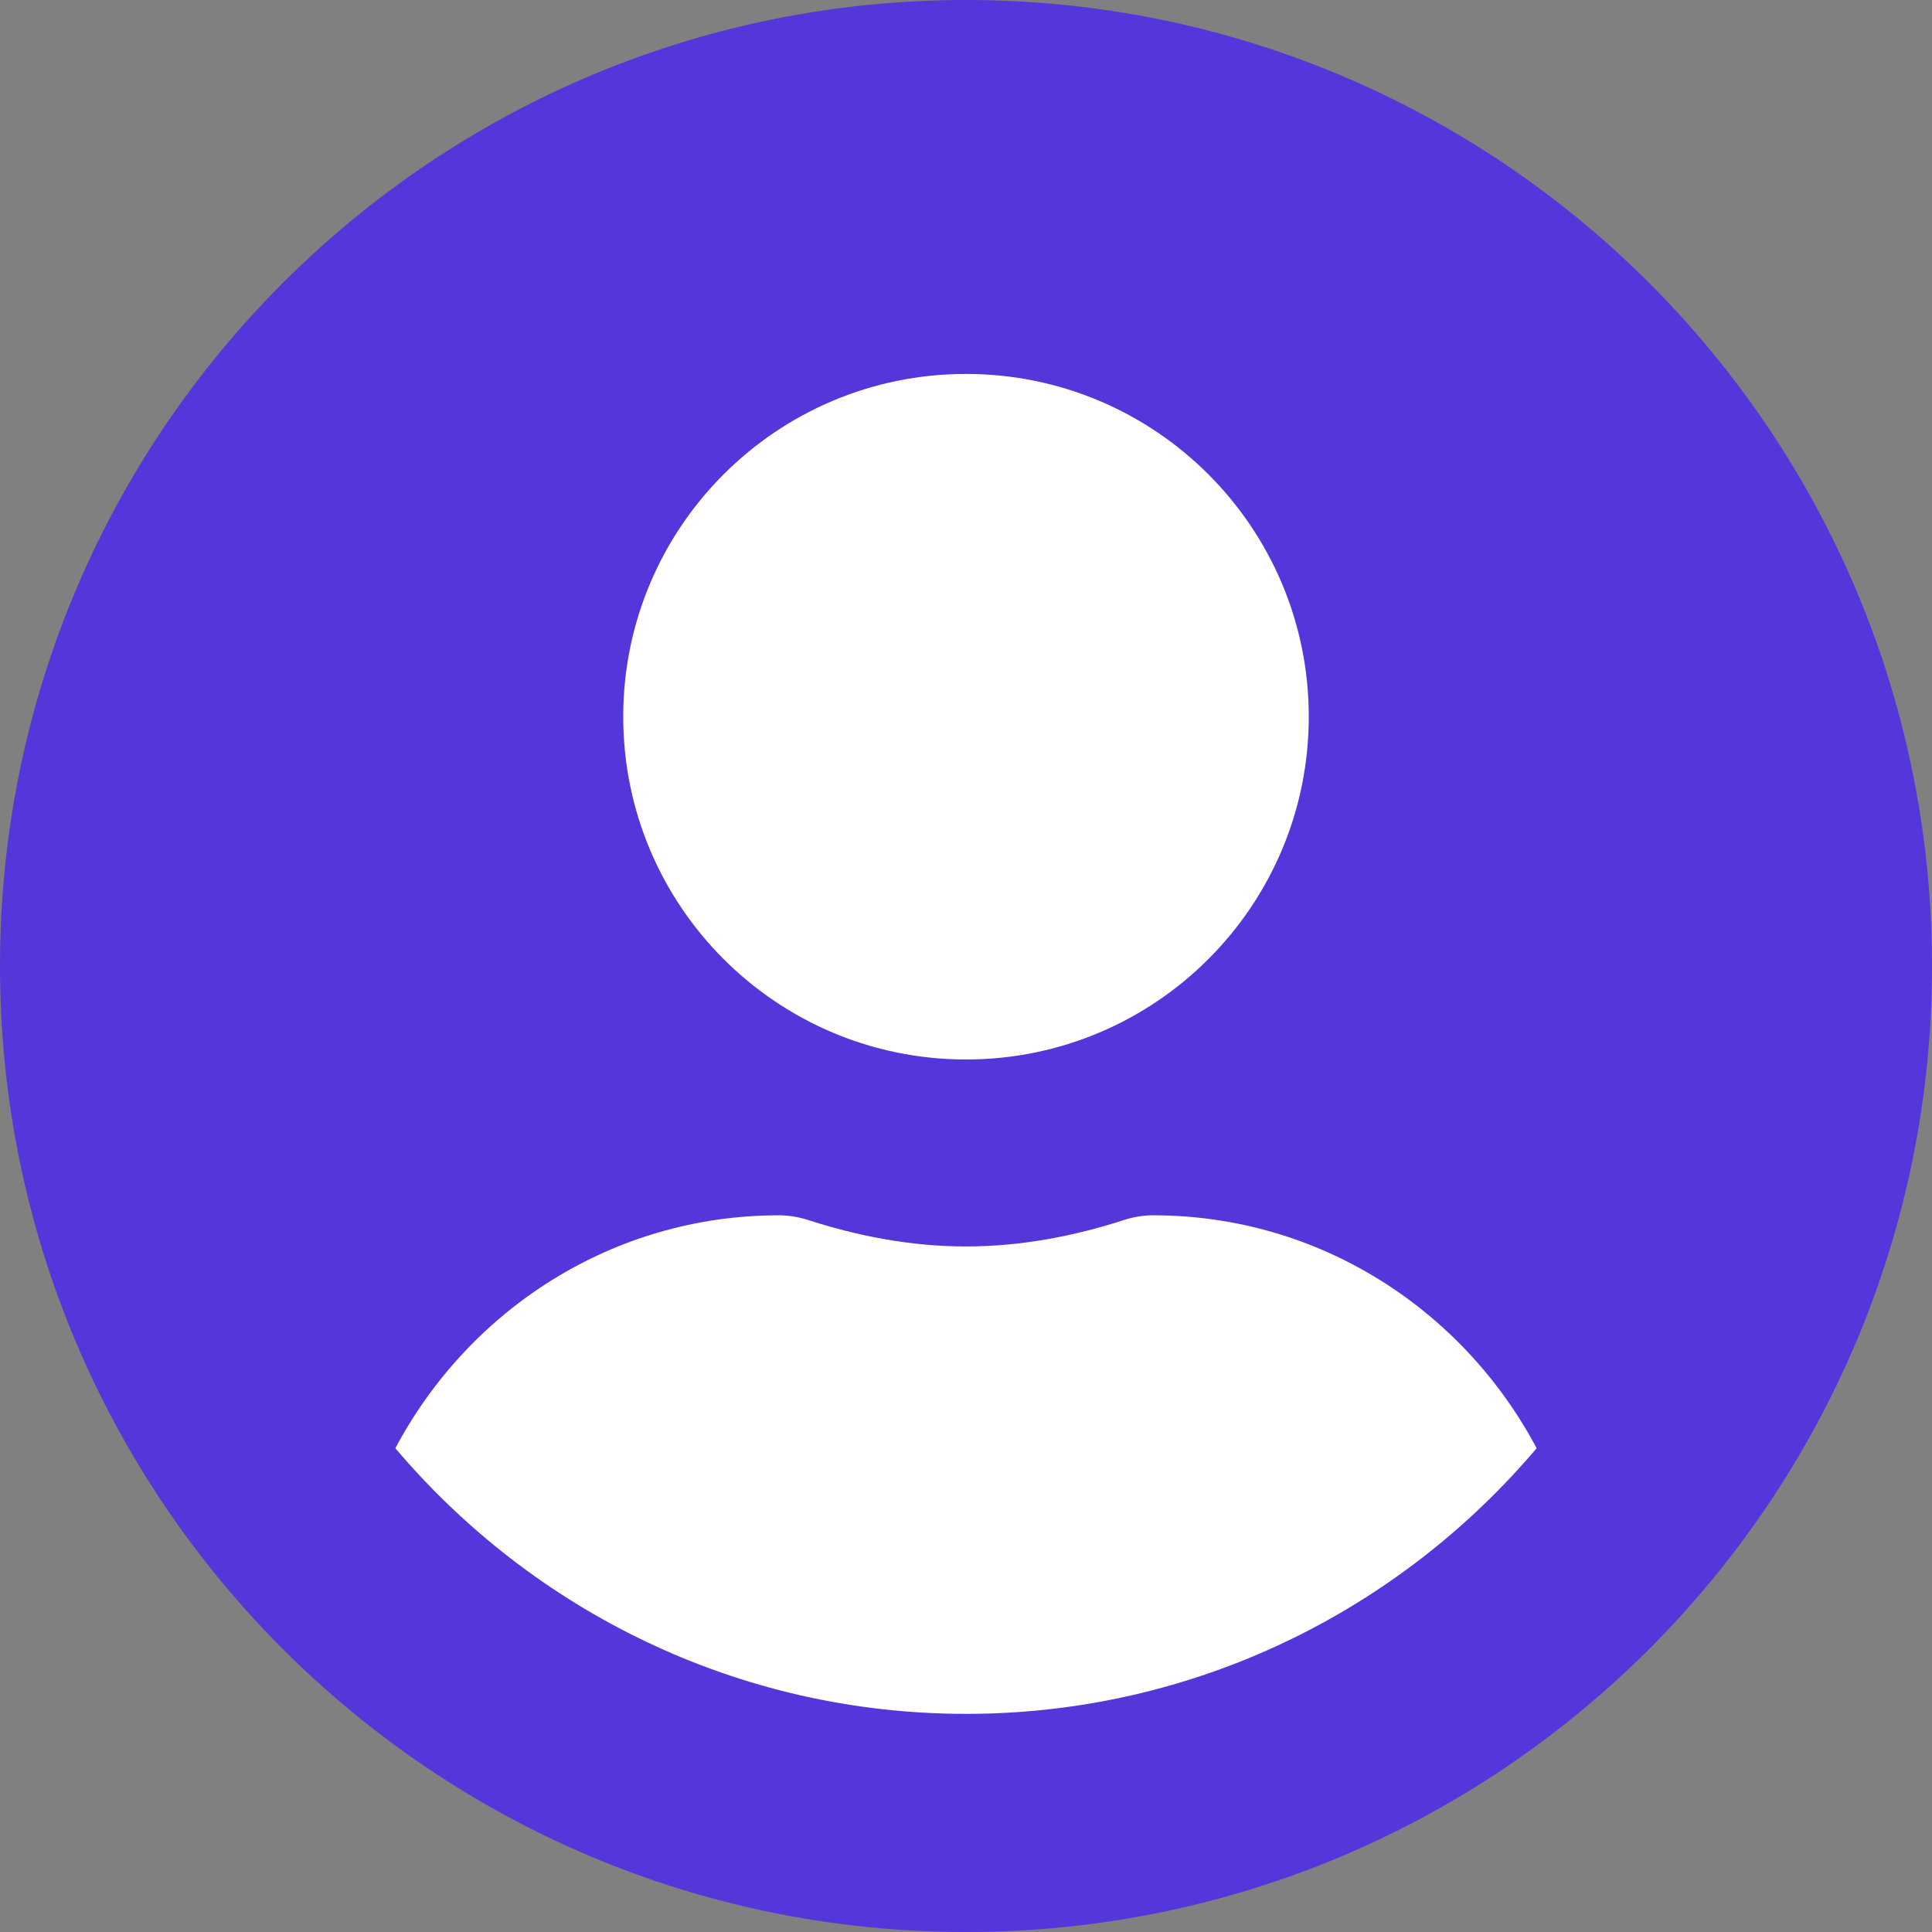 <?xml version="1.0" encoding="UTF-8" standalone="no"?>
<svg
   viewBox="0 0 496 496"
   version="1.1"
   id="svg4"
   sodipodi:docname="Font_Awesome_5_solid_user-circle.svg"
   width="496"
   height="496"
   inkscape:version="1.1.2 (0a00cf5339, 2022-02-04)"
   xmlns:inkscape="http://www.inkscape.org/namespaces/inkscape"
   xmlns:sodipodi="http://sodipodi.sourceforge.net/DTD/sodipodi-0.dtd"
   xmlns="http://www.w3.org/2000/svg"
   xmlns:svg="http://www.w3.org/2000/svg">
  <rect x="0" y="0" width="496" height="496" fill="#808080" stroke="none"/>
  <defs
     id="defs8" />
  <sodipodi:namedview
     id="namedview6"
     pagecolor="#ffffff"
     bordercolor="#666666"
     borderopacity="1.0"
     inkscape:pageshadow="2"
     inkscape:pageopacity="0.0"
     inkscape:pagecheckerboard="0"
     showgrid="false"
     fit-margin-top="0"
     fit-margin-left="0"
     fit-margin-right="0"
     fit-margin-bottom="0"
     inkscape:zoom="0.85902429"
     inkscape:cx="196.15278"
     inkscape:cy="240.97107"
     inkscape:window-width="1464"
     inkscape:window-height="843"
     inkscape:window-x="0"
     inkscape:window-y="0"
     inkscape:window-maximized="1"
     inkscape:current-layer="svg4" />
  <ellipse
     style="fill:#ffffff"
     id="path843"
     cx="247.824"
     cy="256.46"
     rx="226.064"
     ry="222.593" />
  <path
     d="M 248,0 C 111,0 0,111 0,248 0,385 111,496 248,496 385,496 496,385 496,248 496,111 385,0 248,0 Z m 0,96 c 48.6,0 88,39.4 88,88 0,48.6 -39.4,88 -88,88 -48.6,0 -88,-39.4 -88,-88 0,-48.6 39.4,-88 88,-88 z m 0,344 C 189.3,440 136.7,413.4 101.5,371.8 120.3,336.4 157.1,312 200,312 c 2.4,0 4.8,0.4 7.1,1.1 13,4.2 26.6,6.9 40.9,6.9 14.3,0 28,-2.7 40.9,-6.9 2.3,-0.7 4.7,-1.1 7.1,-1.1 42.9,0 79.7,24.4 98.5,59.8 C 359.3,413.4 306.7,440 248,440 Z"
     id="path2"
     style="fill:#5436da;fill-opacity:1" />
</svg>
<!--
Font Awesome Free 5.2.0 by @fontawesome - https://fontawesome.com
License - https://fontawesome.com/license (Icons: CC BY 4.0, Fonts: SIL OFL 1.1, Code: MIT License)
-->

